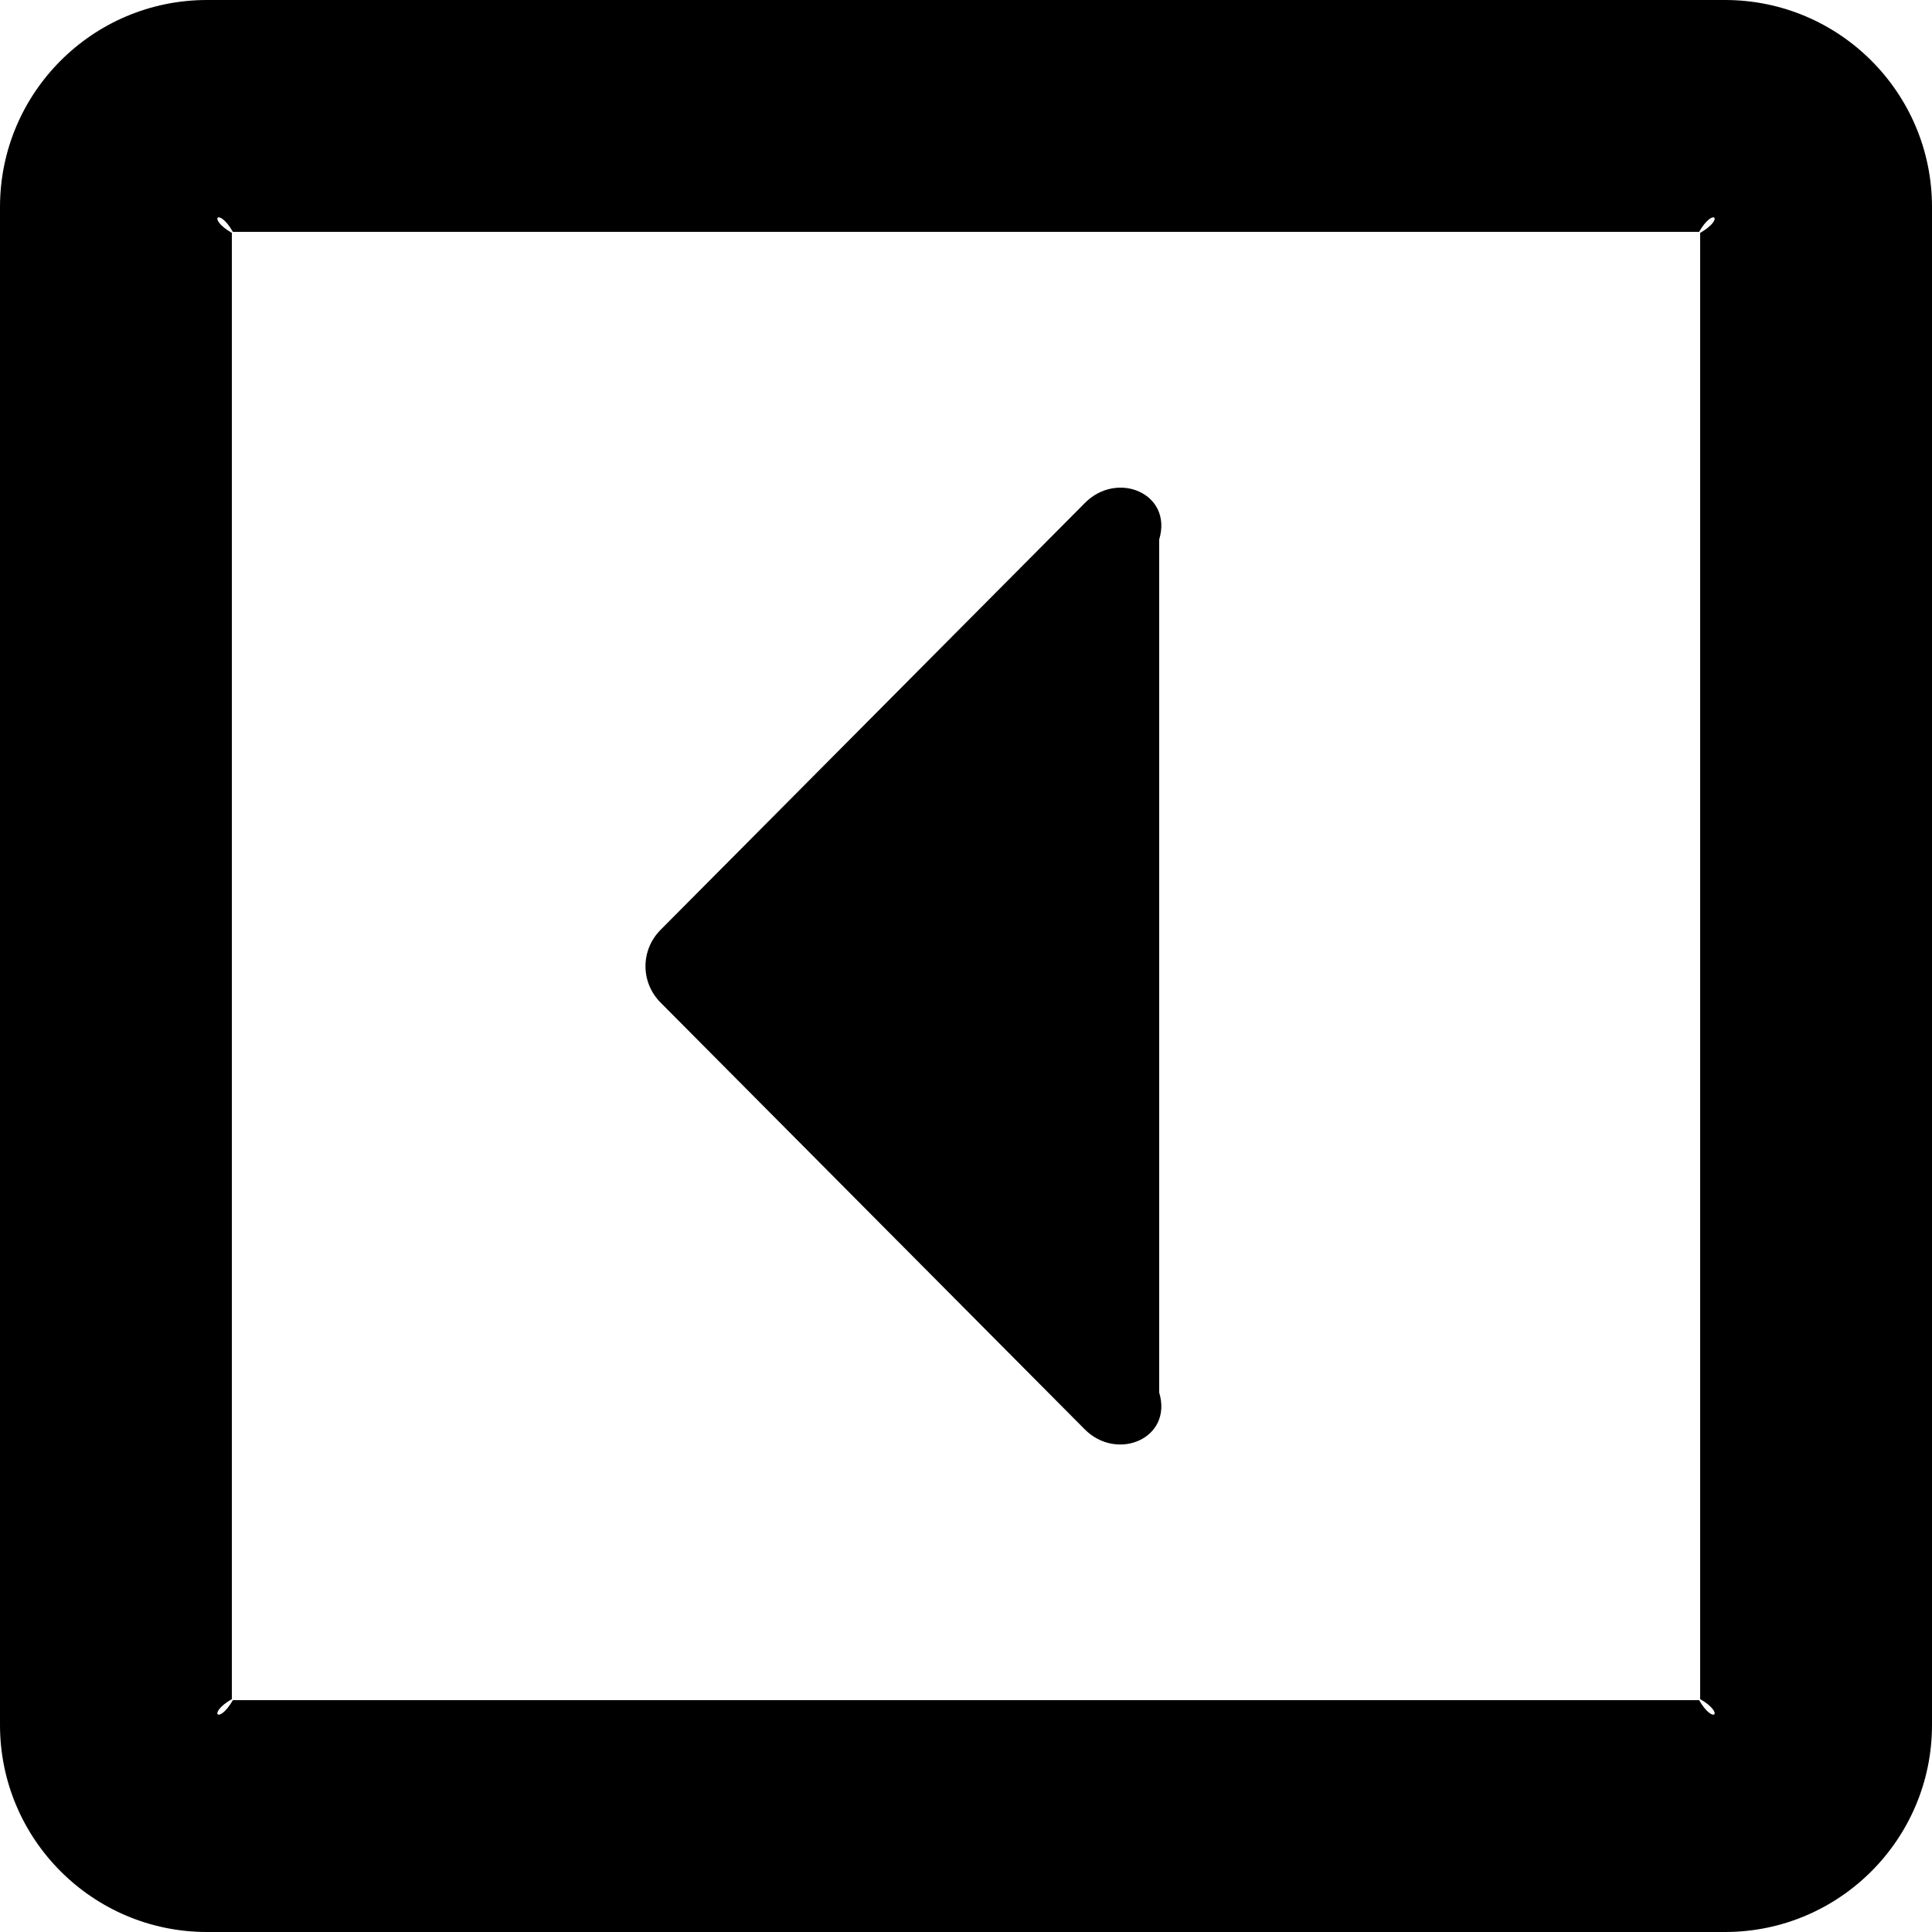 ﻿<?xml version="1.0" encoding="utf-8"?>
<svg version="1.1" xmlns:xlink="http://www.w3.org/1999/xlink" width="50px" height="50px" xmlns="http://www.w3.org/2000/svg">
  <defs>
    <pattern id="BGPattern" patternUnits="userSpaceOnUse" alignment="0 0" imageRepeat="None" />
    <mask fill="white" id="Clip1087">
      <path d="M 28.069 13.025  C 28.906 12.165  30.357 12.768  30 13.962  L 30 36.038  C 30.357 37.232  28.906 37.835  28.069 36.987  L 17.098 25.949  C 16.574 25.424  16.574 24.587  17.098 24.062  L 28.069 13.025  Z M 44.643 0  C 47.6 0  50 2.4  50 5.357  L 50 44.643  C 50 47.6  47.6 50  44.643 50  L 5.357 50  C 2.4 50  0 47.6  0 44.643  L 0 5.357  C 0 2.4  2.4 0  5.357 0  L 44.643 0  Z M 43.973 44  C 44.342 44.643  44.643 44.342  44 43.973  L 44 6.027  C 44.643 5.658  44.342 5.357  43.973 6  L 6.027 6  C 5.658 5.357  5.357 5.658  6 6.027  L 6 43.973  C 5.357 44.342  5.658 44.643  6.027 44  L 43.973 44  Z " fill-rule="evenodd" />
    </mask>
  </defs>
  <g>
    <path d="M 28.069 13.025  C 28.906 12.165  30.357 12.768  30 13.962  L 30 36.038  C 30.357 37.232  28.906 37.835  28.069 36.987  L 17.098 25.949  C 16.574 25.424  16.574 24.587  17.098 24.062  L 28.069 13.025  Z M 44.643 0  C 47.6 0  50 2.4  50 5.357  L 50 44.643  C 50 47.6  47.6 50  44.643 50  L 5.357 50  C 2.4 50  0 47.6  0 44.643  L 0 5.357  C 0 2.4  2.4 0  5.357 0  L 44.643 0  Z M 43.973 44  C 44.342 44.643  44.643 44.342  44 43.973  L 44 6.027  C 44.643 5.658  44.342 5.357  43.973 6  L 6.027 6  C 5.658 5.357  5.357 5.658  6 6.027  L 6 43.973  C 5.357 44.342  5.658 44.643  6.027 44  L 43.973 44  Z " fill-rule="nonzero" fill="rgba(0, 0, 0, 1)" stroke="none" class="fill" />
    <path d="M 28.069 13.025  C 28.906 12.165  30.357 12.768  30 13.962  L 30 36.038  C 30.357 37.232  28.906 37.835  28.069 36.987  L 17.098 25.949  C 16.574 25.424  16.574 24.587  17.098 24.062  L 28.069 13.025  Z " stroke-width="0" stroke-dasharray="0" stroke="rgba(255, 255, 255, 0)" fill="none" class="stroke" mask="url(#Clip1087)" />
    <path d="M 44.643 0  C 47.6 0  50 2.4  50 5.357  L 50 44.643  C 50 47.6  47.6 50  44.643 50  L 5.357 50  C 2.4 50  0 47.6  0 44.643  L 0 5.357  C 0 2.4  2.4 0  5.357 0  L 44.643 0  Z " stroke-width="0" stroke-dasharray="0" stroke="rgba(255, 255, 255, 0)" fill="none" class="stroke" mask="url(#Clip1087)" />
    <path d="M 43.973 44  C 44.342 44.643  44.643 44.342  44 43.973  L 44 6.027  C 44.643 5.658  44.342 5.357  43.973 6  L 6.027 6  C 5.658 5.357  5.357 5.658  6 6.027  L 6 43.973  C 5.357 44.342  5.658 44.643  6.027 44  L 43.973 44  Z " stroke-width="0" stroke-dasharray="0" stroke="rgba(255, 255, 255, 0)" fill="none" class="stroke" mask="url(#Clip1087)" />
  </g>
</svg>